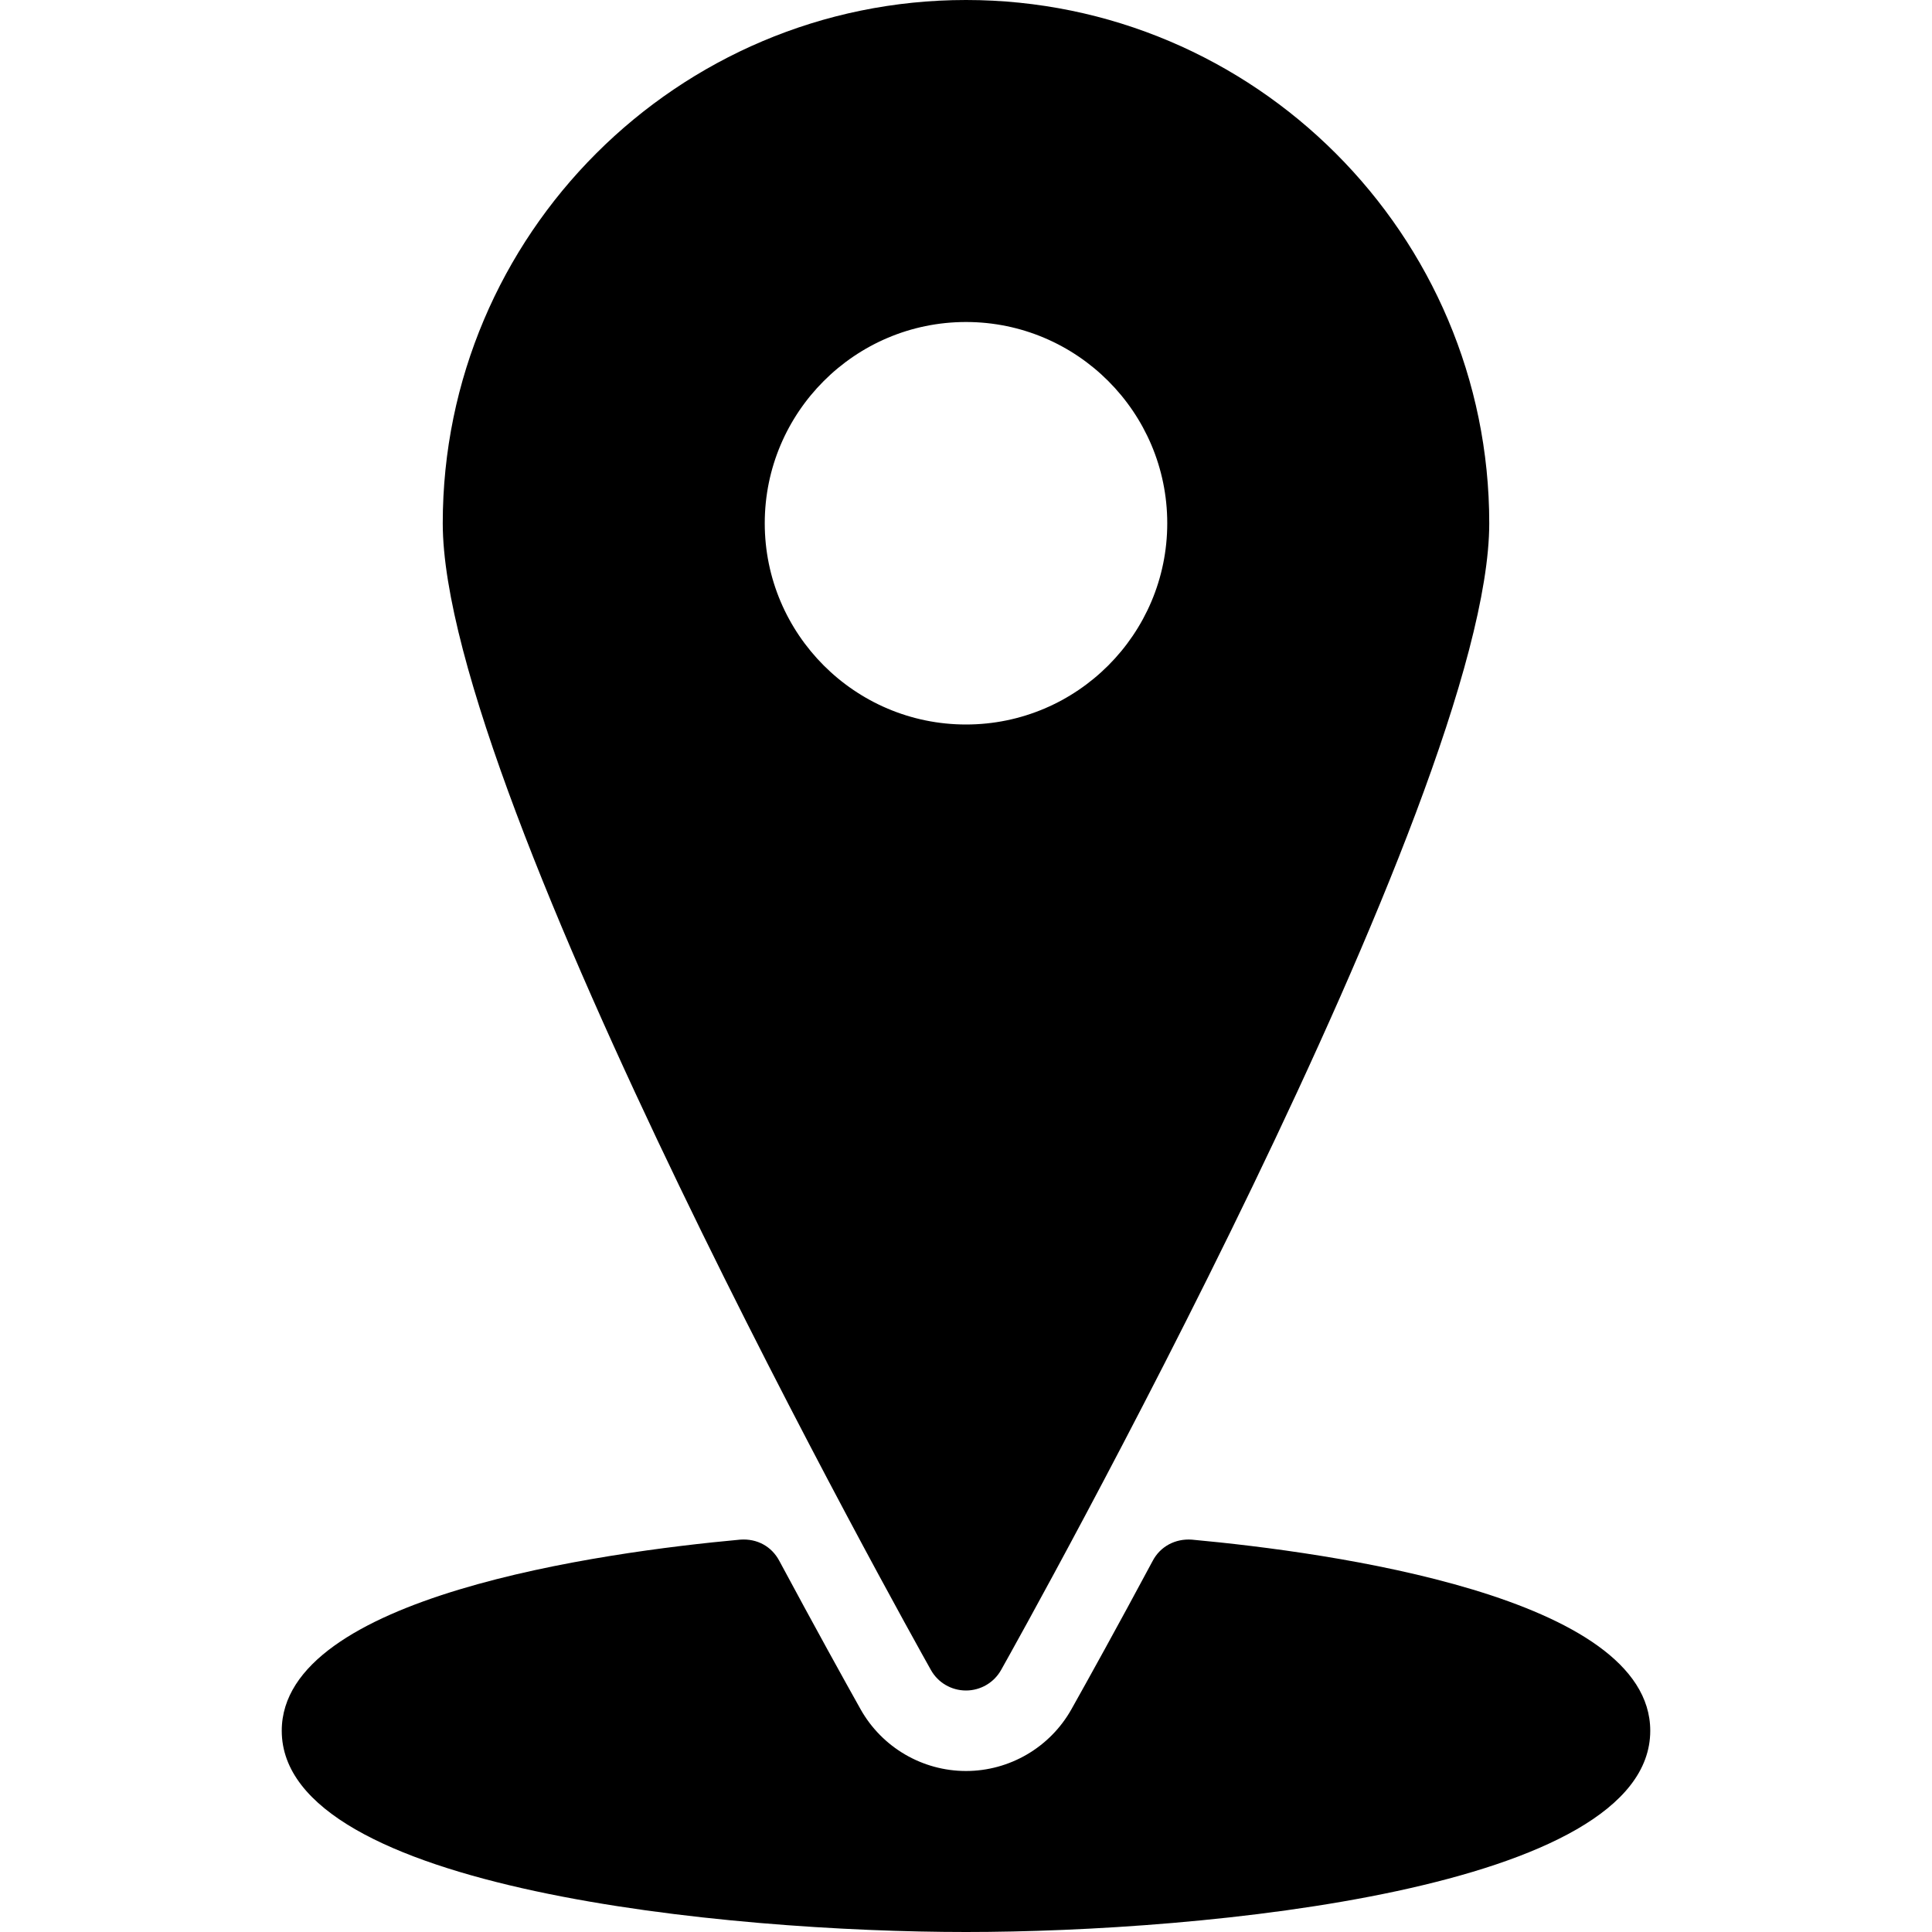 <?xml version="1.0" encoding="iso-8859-1"?>
<!-- Generator: Adobe Illustrator 19.0.0, SVG Export Plug-In . SVG Version: 6.00 Build 0)  -->
<svg version="1.1" id="Layer_1" xmlns="http://www.w3.org/2000/svg" xmlns:xlink="http://www.w3.org/1999/xlink" x="0px" y="0px"
	 viewBox="0 0 24 24" style="enable-background:new 0 0 24 24;" xml:space="preserve">
<g>
	<path d="M12,0C8.416,0,5.5,2.916,5.5,6.5c0,3.405,5.816,13.804,6.064,14.245C11.652,20.903,11.819,21,12,21
		s0.348-0.098,0.436-0.255C12.684,20.304,18.5,9.906,18.5,6.5C18.5,2.916,15.584,0,12,0z M12,9c-1.379,0-2.5-1.122-2.5-2.5
		S10.621,4,12,4s2.5,1.122,2.5,2.5S13.379,9,12,9z"/>
	<path d="M14.806,19.126c-0.208-0.015-0.393,0.086-0.486,0.262c-0.447,0.834-0.809,1.486-1.011,1.846C13.043,21.707,12.541,22,12,22
		s-1.043-0.293-1.309-0.766c-0.202-0.36-0.563-1.012-1.011-1.846c-0.094-0.176-0.273-0.278-0.486-0.262
		C7.482,19.283,3.5,19.83,3.5,21.5c0,1.978,5.56,2.5,8.5,2.5s8.5-0.522,8.5-2.5C20.5,19.83,16.518,19.284,14.806,19.126z"/>
</g>
</svg>
